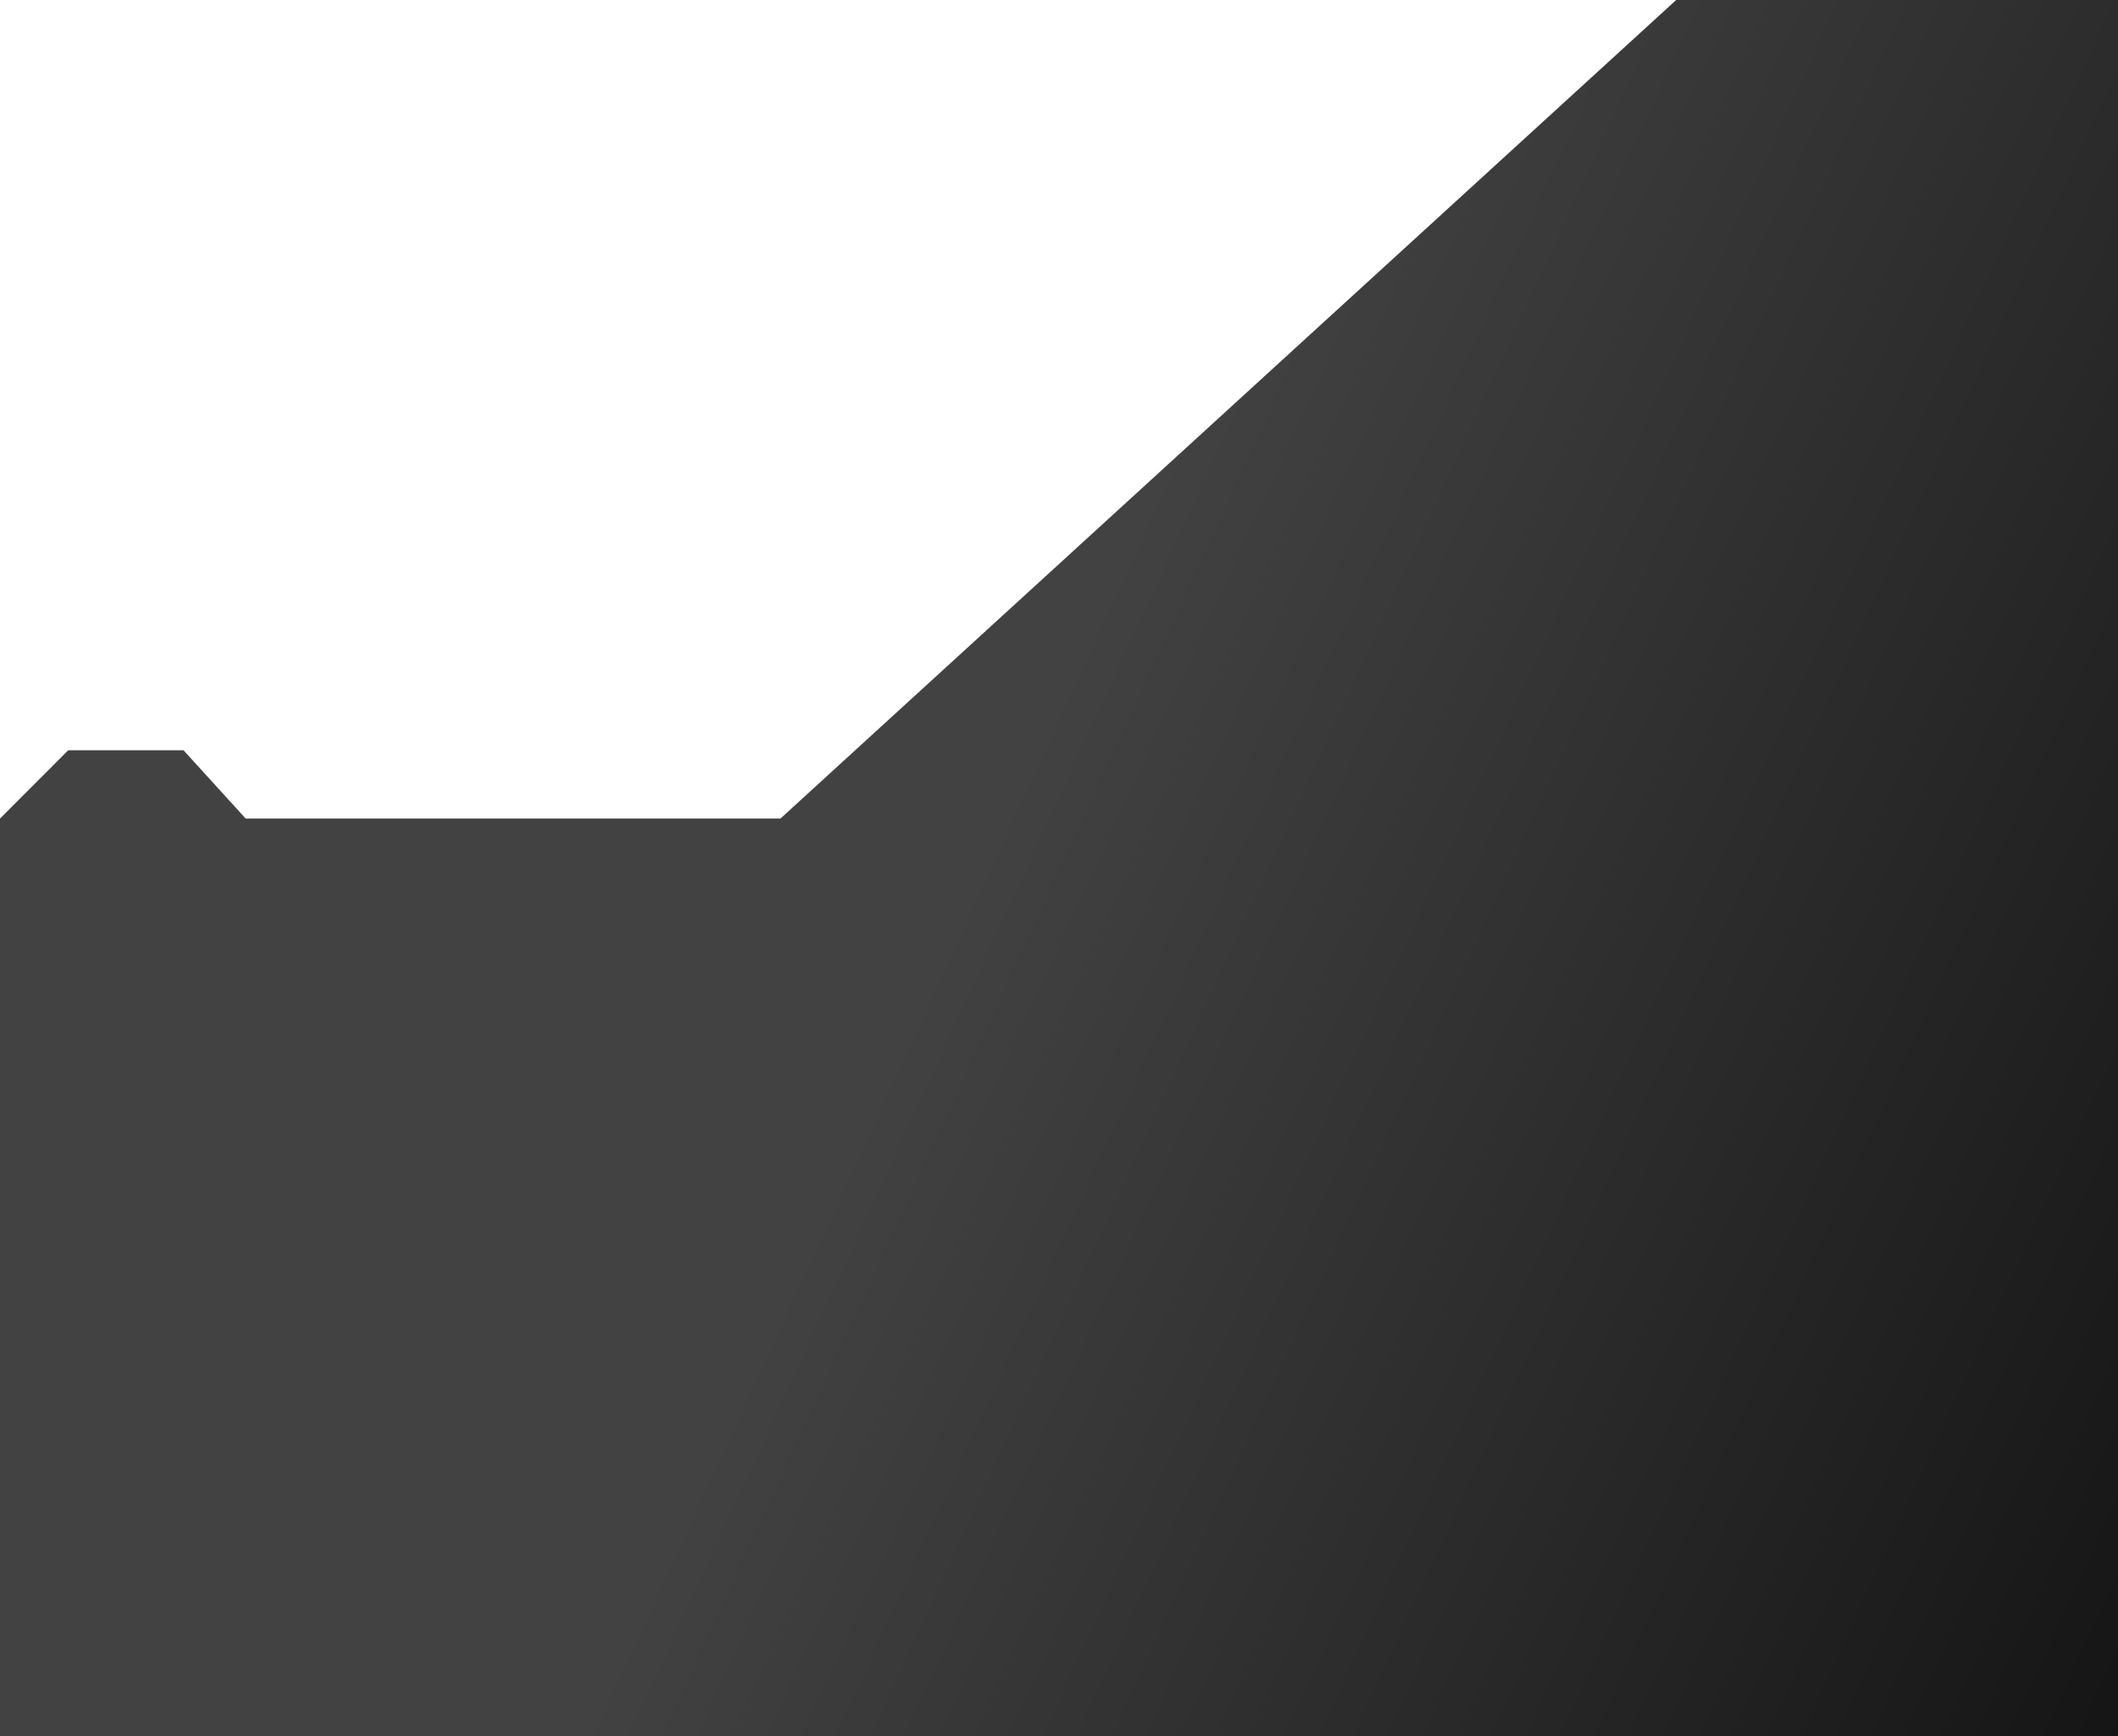 <svg width="854" height="700" preserveAspectRatio="none" viewBox="0 0 854 700" fill="none" xmlns="http://www.w3.org/2000/svg">
<g filter="url(#filter0_i_841_242)">
<path d="M0 330.037L27.5 302.5H74L99.058 330.037H314.684L675.855 0H728H854V700H0V330.037Z" fill="url(#paint0_linear_841_242)"/>
</g>
<defs>
<filter id="filter0_i_841_242" x="0" y="0" width="854" height="700" filterUnits="userSpaceOnUse" color-interpolation-filters="sRGB">
<feFlood flood-opacity="0" result="BackgroundImageFix"/>
<feBlend mode="normal" in="SourceGraphic" in2="BackgroundImageFix" result="shape"/>
<feColorMatrix in="SourceAlpha" type="matrix" values="0 0 0 0 0 0 0 0 0 0 0 0 0 0 0 0 0 0 127 0" result="hardAlpha"/>
<feMorphology radius="5" operator="erode" in="SourceAlpha" result="effect1_innerShadow_841_242"/>
<feOffset/>
<feGaussianBlur stdDeviation="3"/>
<feComposite in2="hardAlpha" operator="arithmetic" k2="-1" k3="1"/>
<feColorMatrix type="matrix" values="0 0 0 0 0 0 0 0 0 0 0 0 0 0 0 0 0 0 1 0"/>
<feBlend mode="normal" in2="shape" result="effect1_innerShadow_841_242"/>
</filter>
<linearGradient id="paint0_linear_841_242" x1="412.043" y1="308.334" x2="1170.48" y2="656.244" gradientUnits="userSpaceOnUse">
<stop stop-color="#434242"/>
<stop offset="1"/>
</linearGradient>
</defs>
</svg>
